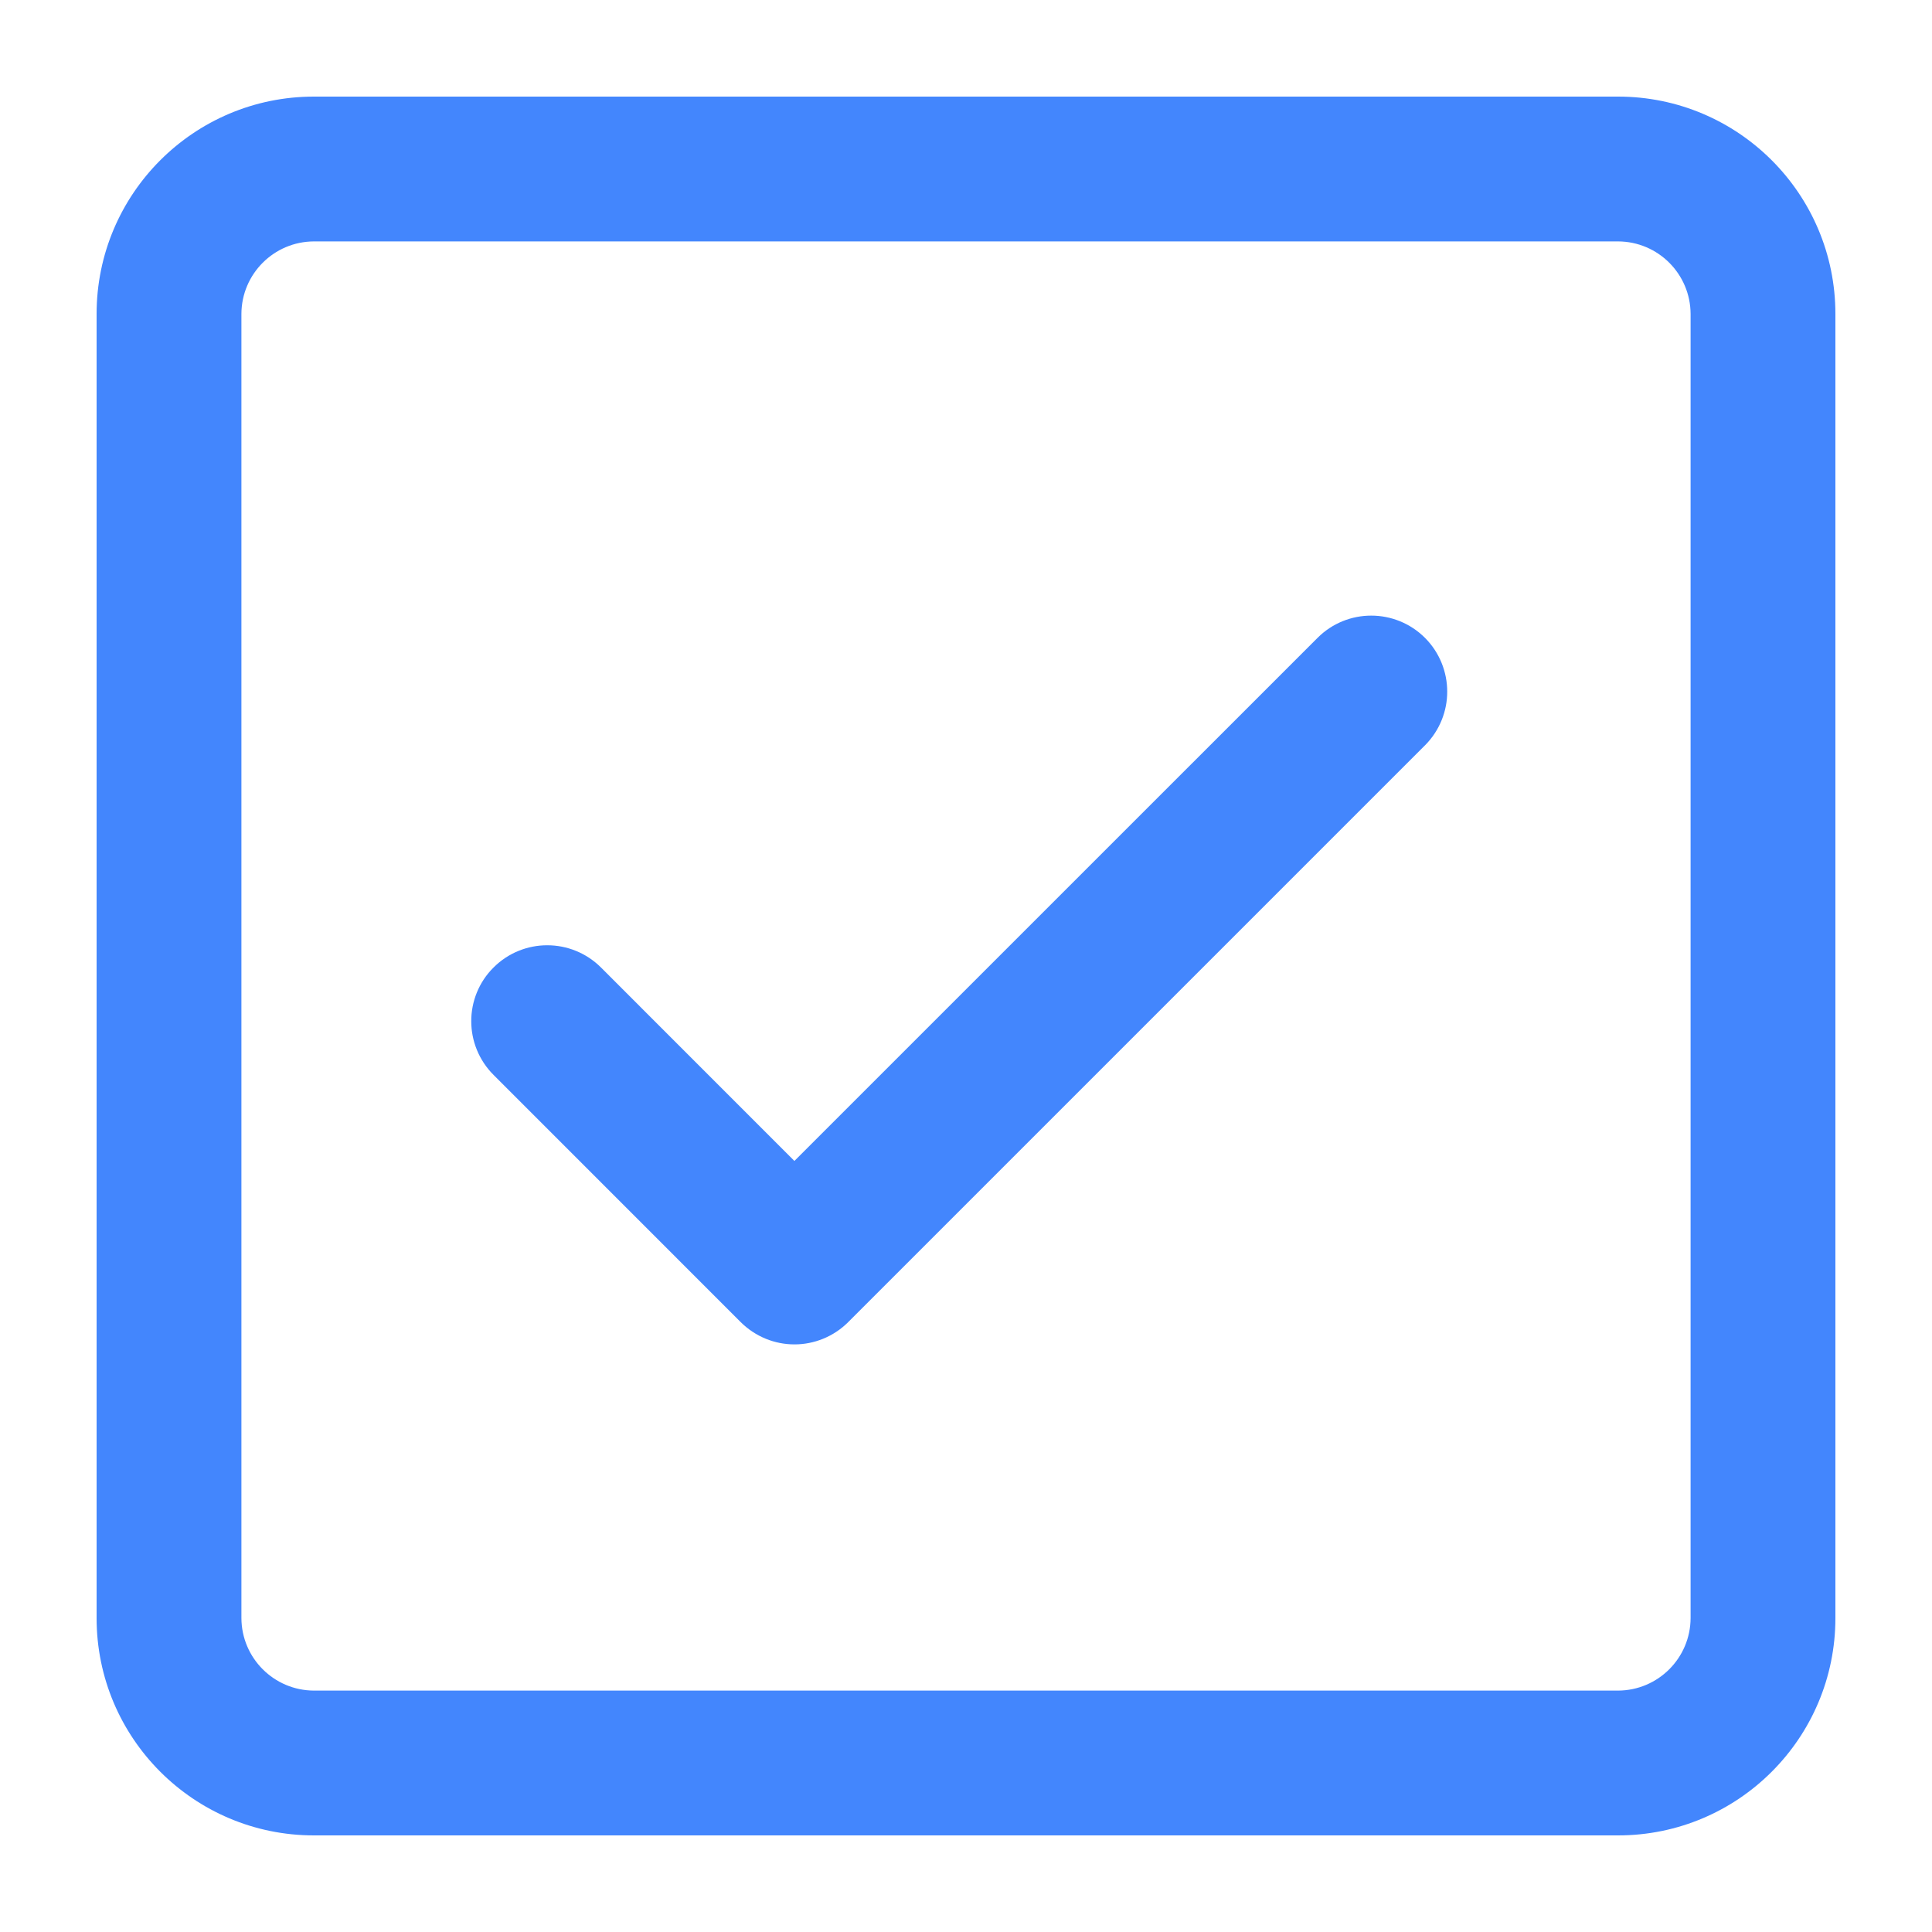 <?xml version="1.0" encoding="utf-8"?>
<!-- Generator: Adobe Illustrator 13.0.0, SVG Export Plug-In . SVG Version: 6.00 Build 14948)  -->
<!DOCTYPE svg PUBLIC "-//W3C//DTD SVG 1.1//EN" "http://www.w3.org/Graphics/SVG/1.1/DTD/svg11.dtd">
<svg version="1.1" id="Layer_1" xmlns="http://www.w3.org/2000/svg" xmlns:xlink="http://www.w3.org/1999/xlink" x="0px" y="0px"
	 width="200px" height="200px" viewBox="0 0 200 200" enable-background="new 0 0 200 200" xml:space="preserve">
<title>Asset 9</title>
<g id="Layer_2">
	<g id="Layer_1-2">
		<path fill="#4386FD" d="M167.5,190h-135C20.074,190,10,179.926,10,167.5v-135C10,20.074,20.074,10,32.5,10h135
			c12.426,0,22.5,10.074,22.5,22.5v135C190,179.926,179.926,190,167.5,190z M32.5,24.991c-4.141,0.015-7.495,3.368-7.509,7.509v135
			c0.015,4.143,3.368,7.493,7.509,7.51h135c4.143-0.017,7.493-3.367,7.51-7.51v-135c-0.017-4.141-3.367-7.495-7.51-7.509H32.5z"/>
	</g>
</g>
<path fill="#4386FD" d="M147.516,66.033c-1.533-1.535-3.567-2.307-5.566-2.304c-1.995-0.004-4.03,0.767-5.559,2.304v-0.001
	l-54.156,54.149l-20.021-20.027c-1.537-1.534-3.57-2.305-5.567-2.3c-1.996-0.004-4.036,0.769-5.564,2.311
	c-1.518,1.5-2.305,3.541-2.299,5.547c-0.005,2.007,0.781,4.044,2.314,5.568l25.582,25.588c1.528,1.517,3.543,2.304,5.555,2.302
	c0.012,0,0.023,0,0.035,0c1.972,0,4.003-0.778,5.519-2.29l59.729-59.727c1.528-1.534,2.303-3.565,2.297-5.562
	C149.816,69.591,149.043,67.562,147.516,66.033z M138.938,68.578L138.938,68.578L138.938,68.578l-0.11-0.111L138.938,68.578z"/>
</svg>
